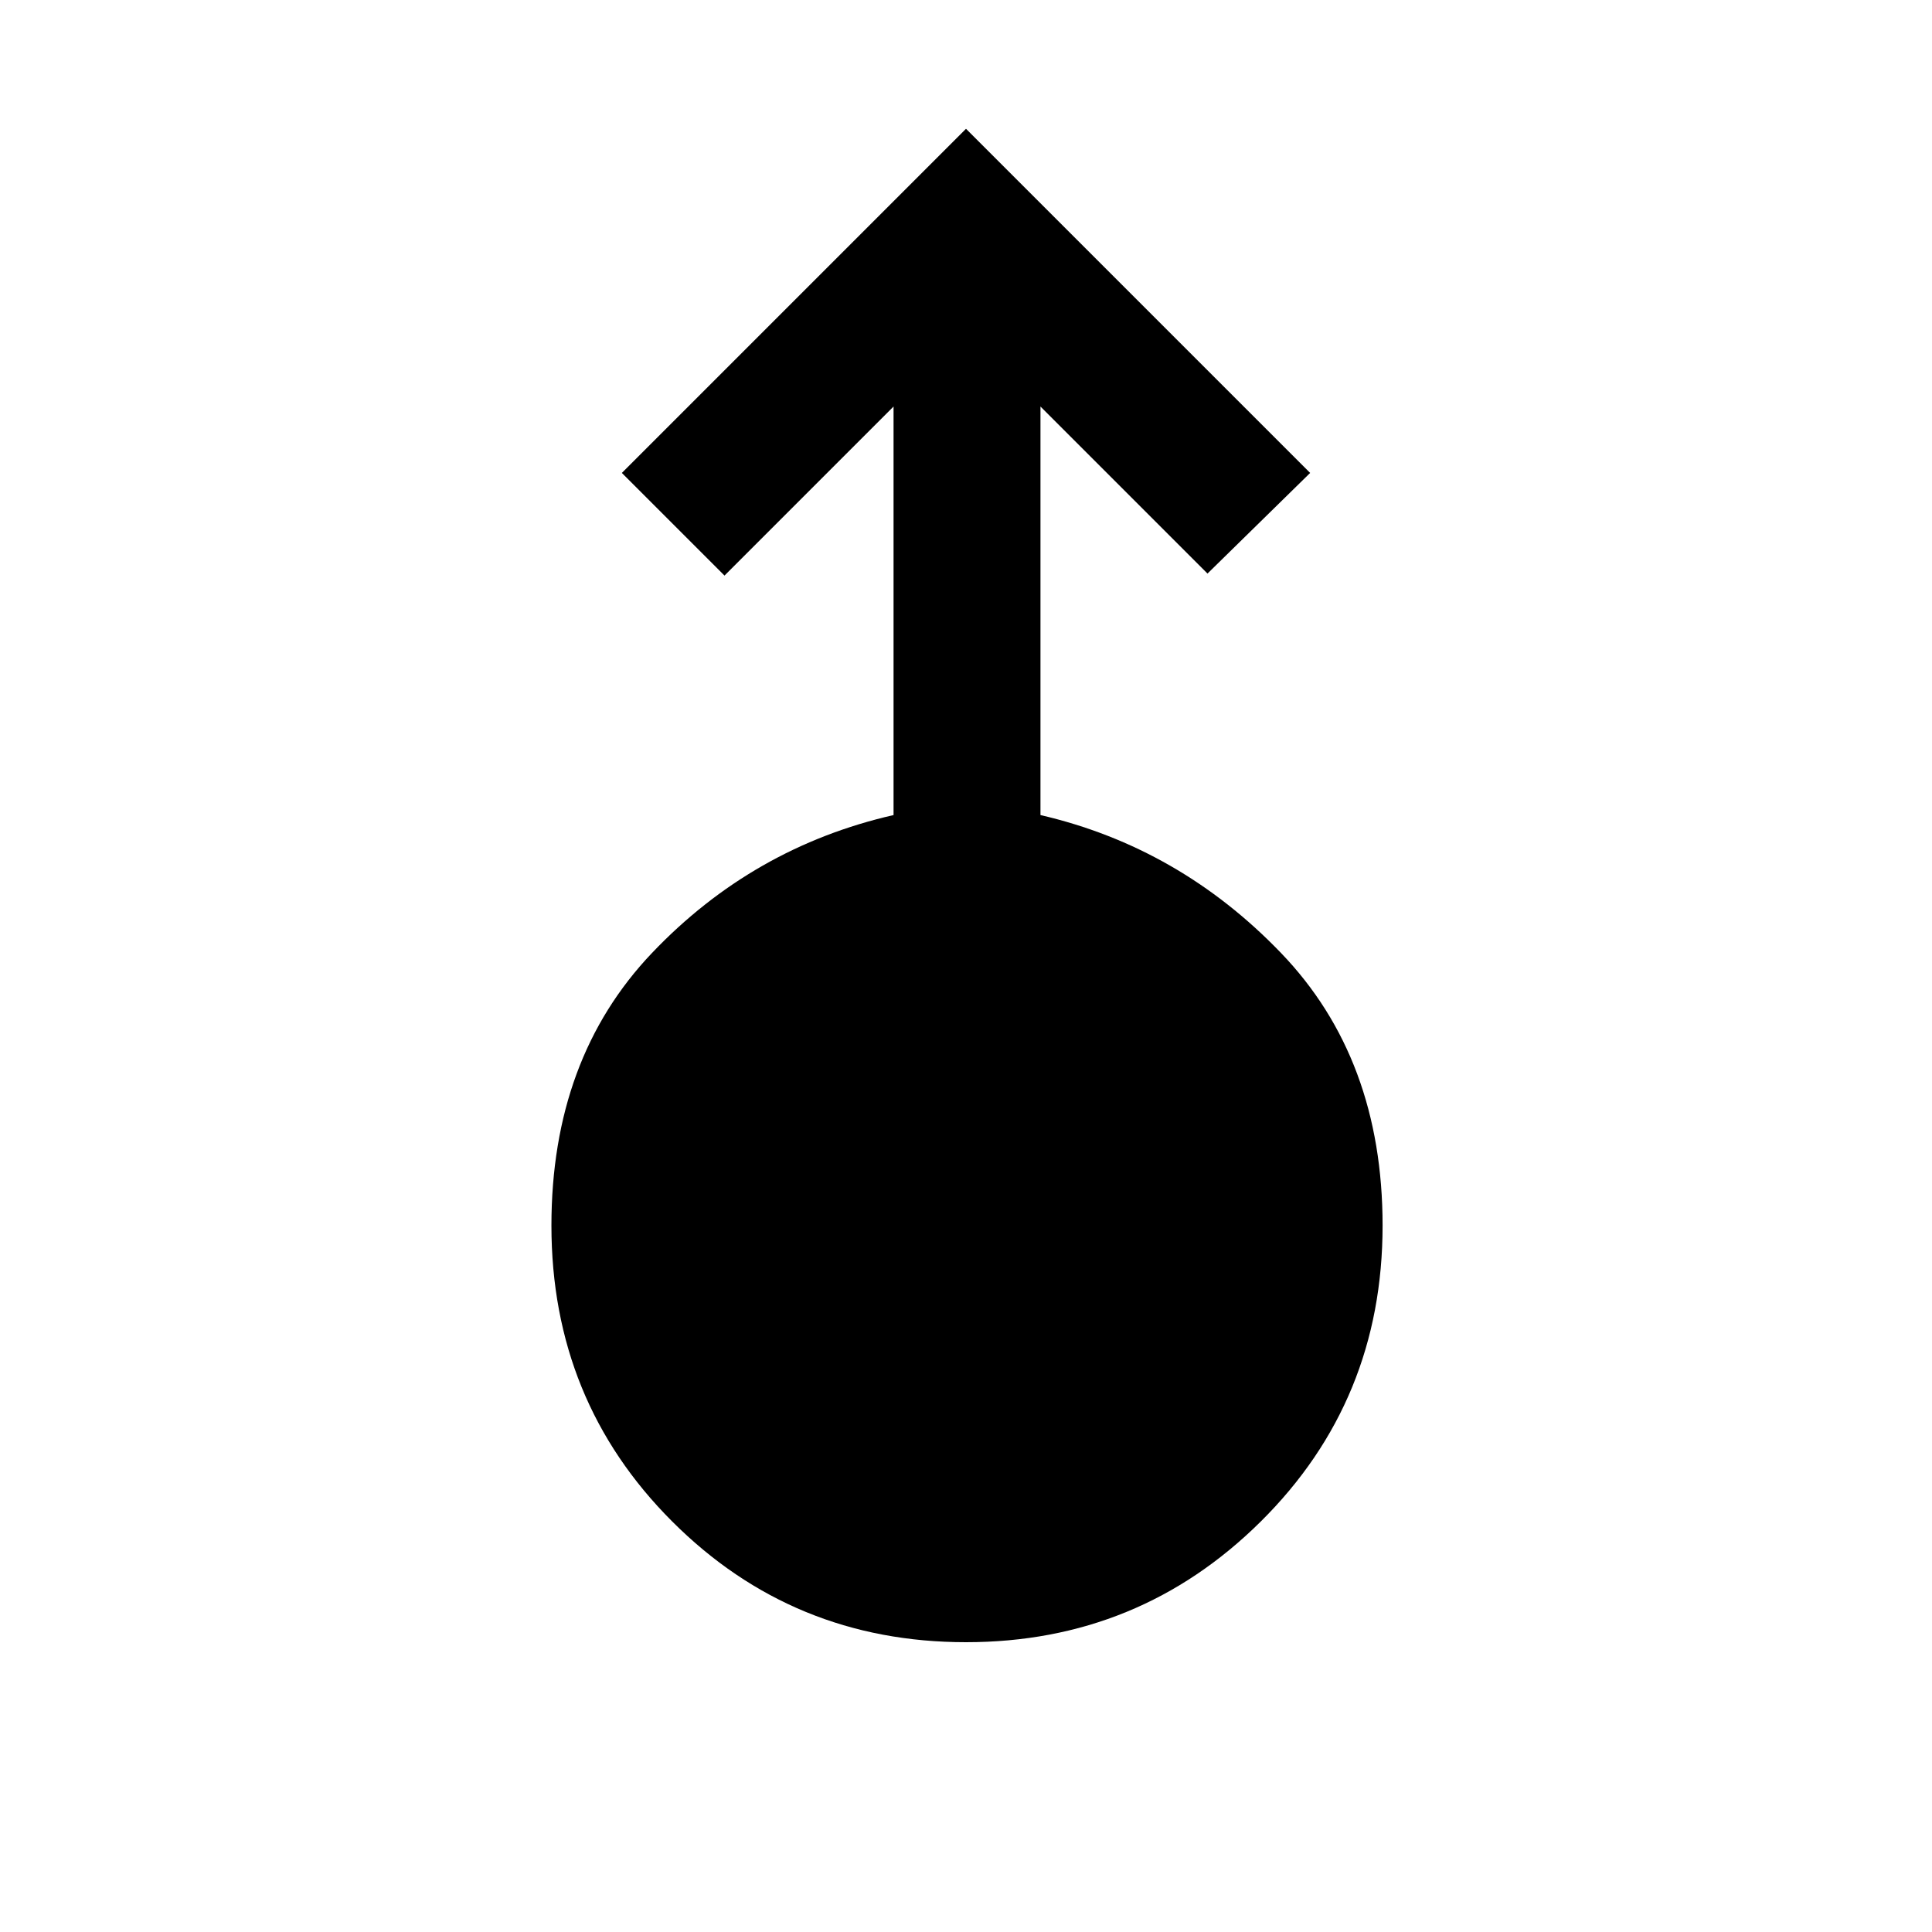 <svg xmlns="http://www.w3.org/2000/svg" height="48" viewBox="0 -960 960 960" width="48"><path d="M480-144q-86 0-146-60t-60-147q0-83 50-135.5T444-555v-203l-84 84-51-51 171-171 171 171-51 50-83-83v203q69 16 119.5 68.5T687-351q0 87-60.5 147T480-144Z"/></svg>